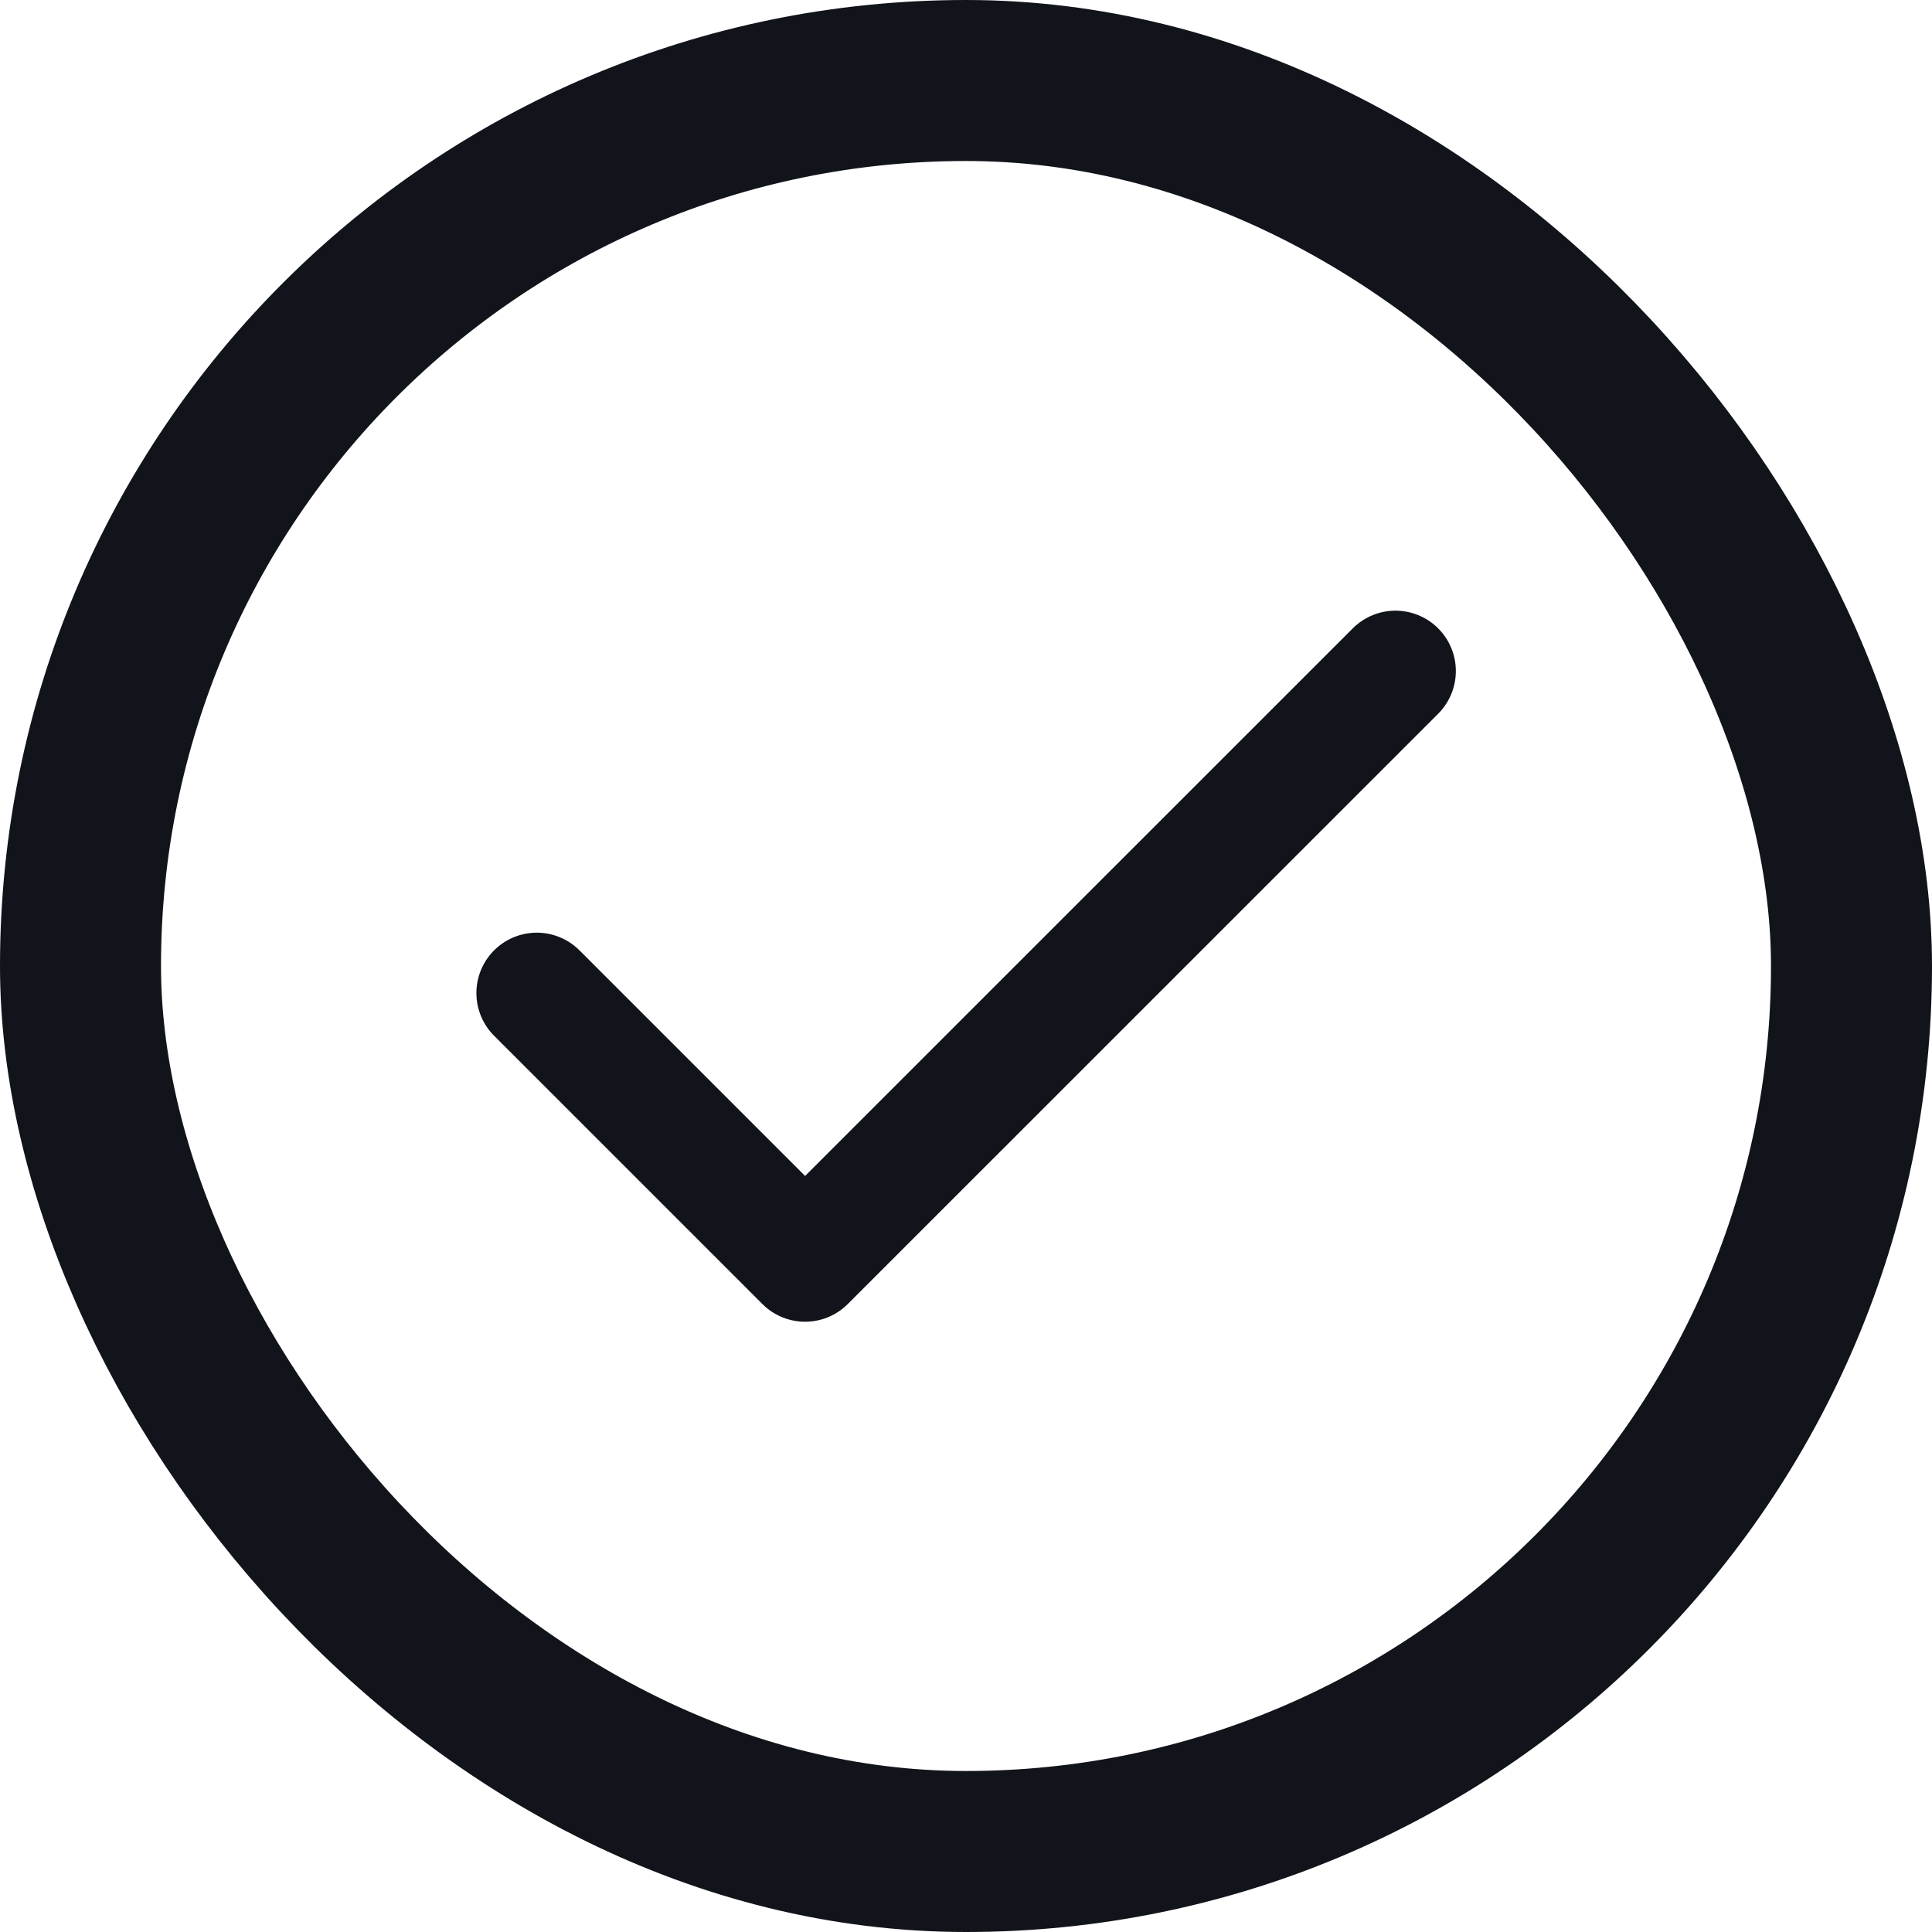 <svg width="24" height="24" viewBox="0 0 24 24" fill="none" xmlns="http://www.w3.org/2000/svg">
<rect x="1" y="1" width="22" height="22" rx="11" stroke="#11141A" stroke-width="2"/>
<path d="M17.335 8.336L10.001 15.669L6.668 12.336" stroke="#11141A" stroke-width="1.5" stroke-linecap="round" stroke-linejoin="round"/>
</svg>
